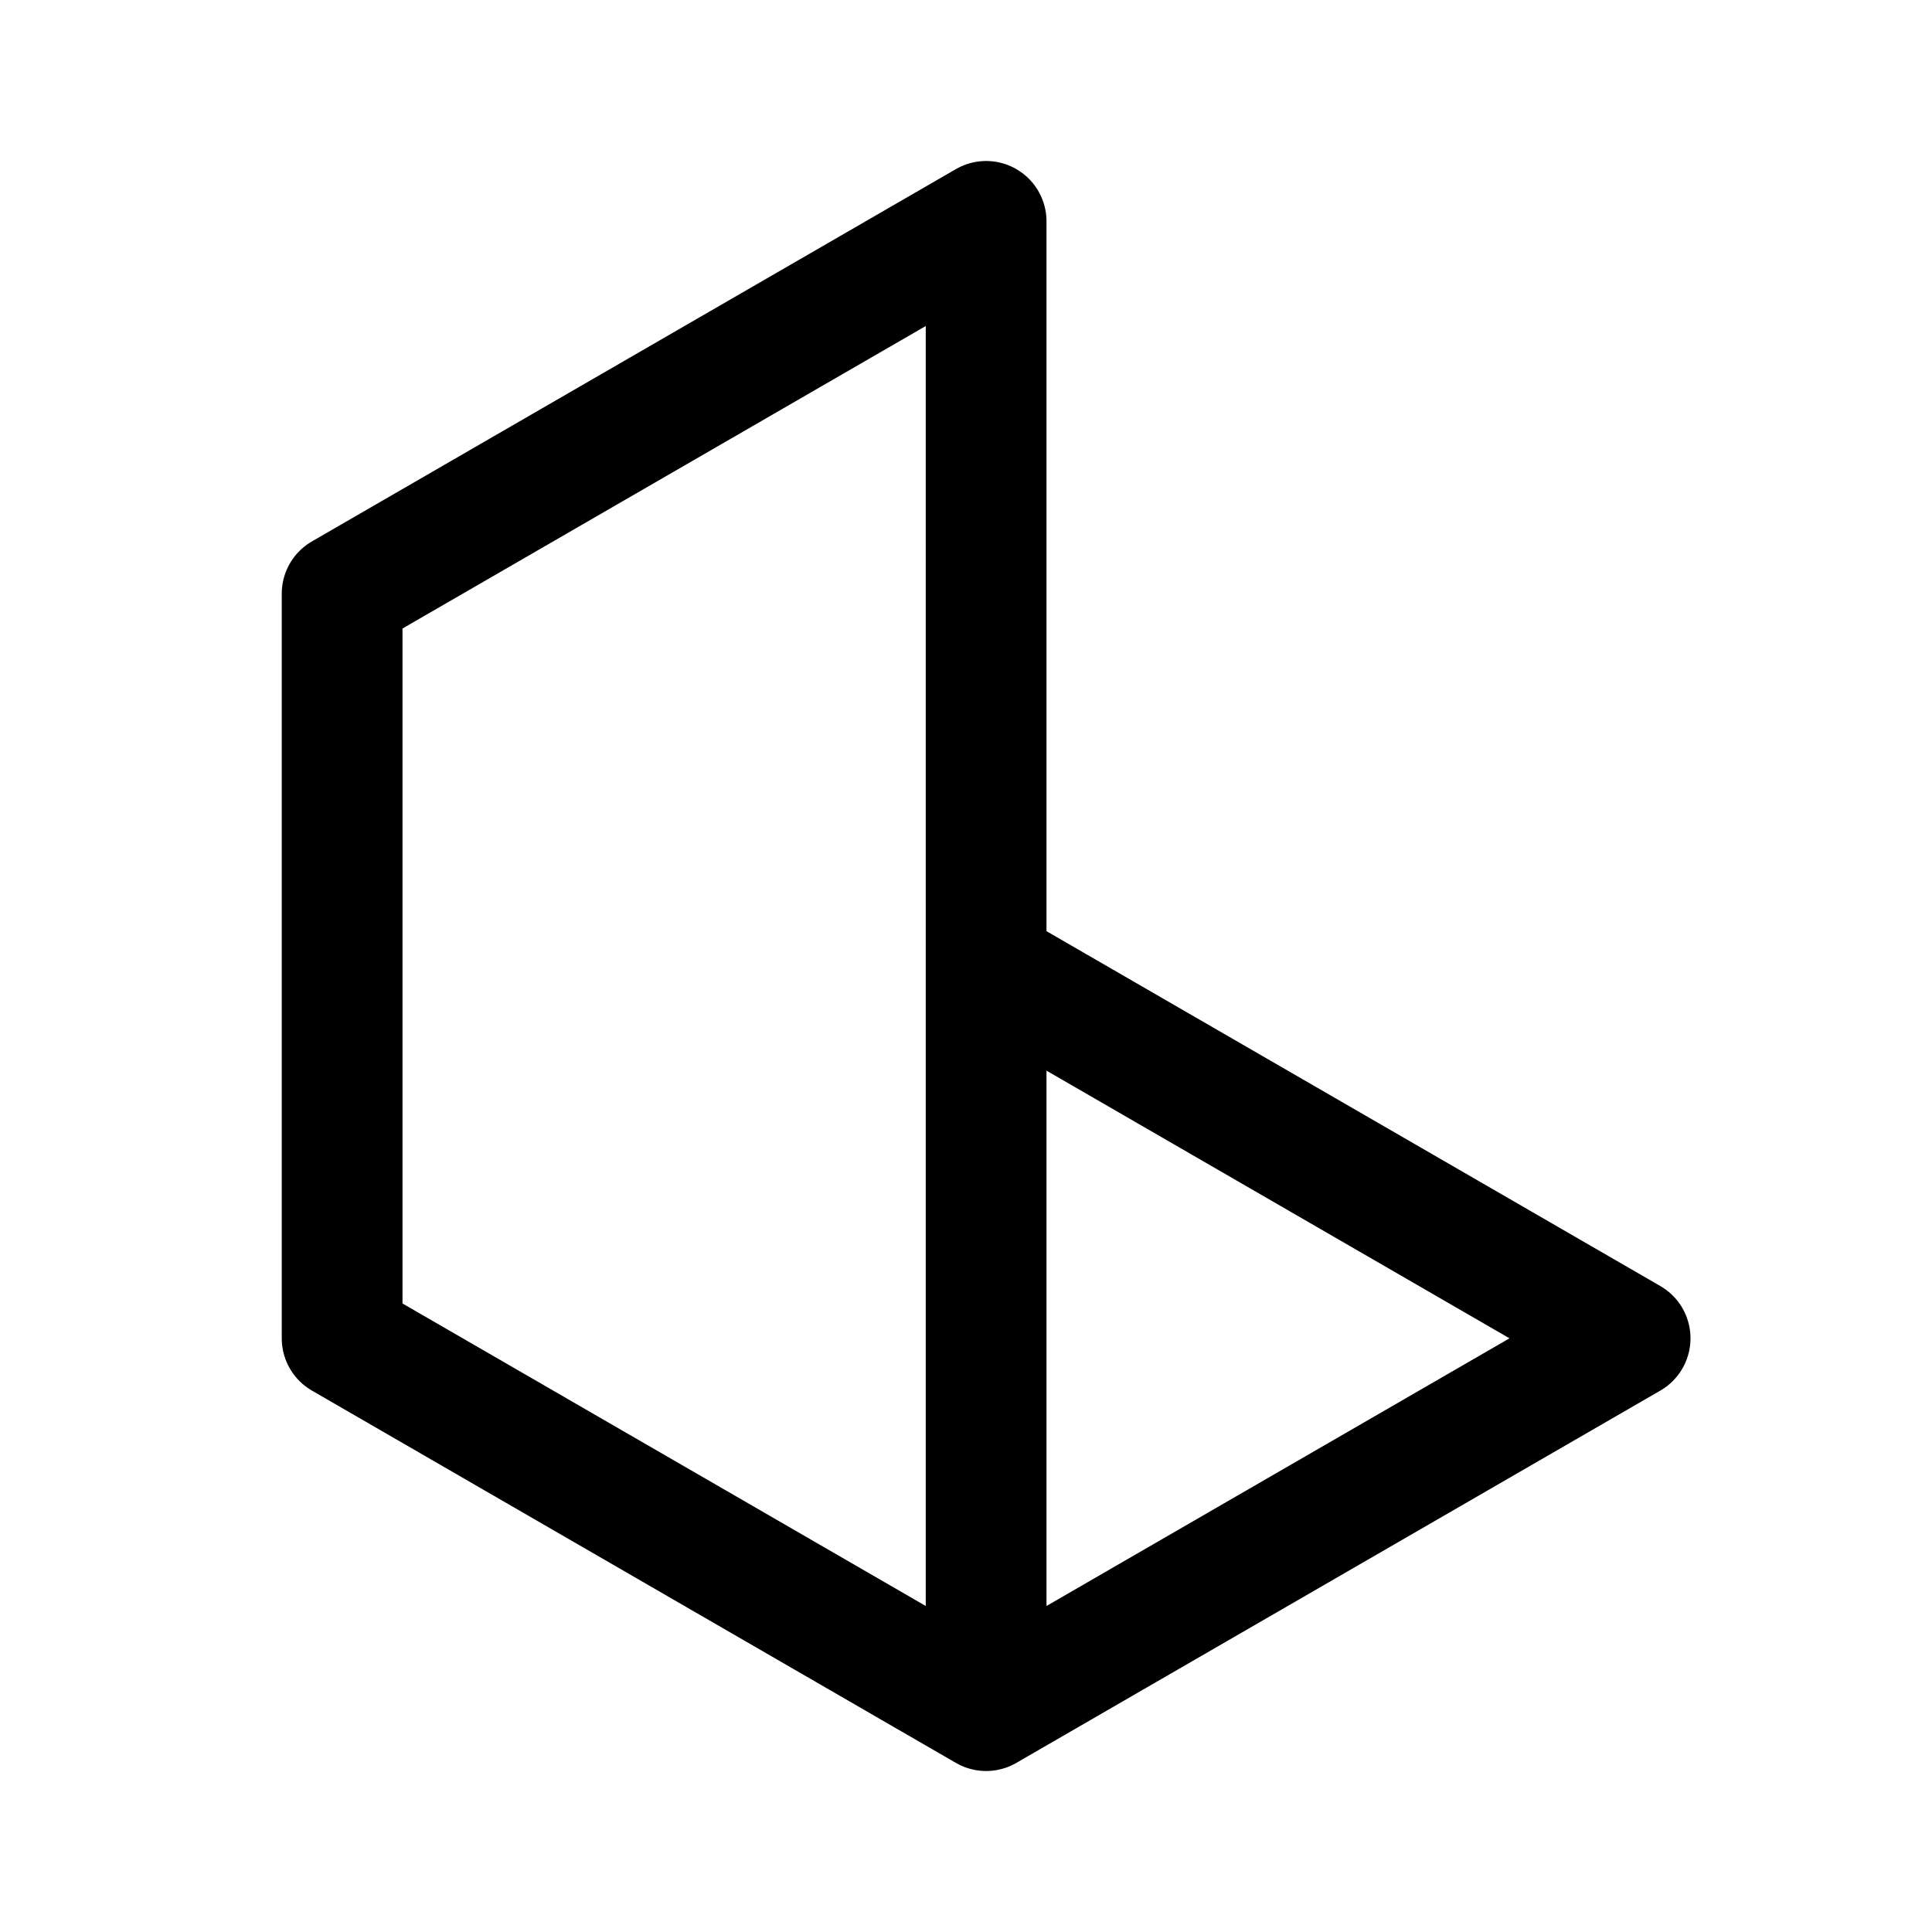 <svg width="192" height="192" viewBox="0 0 192 192" fill="none" xmlns="http://www.w3.org/2000/svg"><path d="M34 59v74l64 37V22L34 59Zm64 111 64-37-64-37" stroke="#000" stroke-width="12" stroke-linecap="round" stroke-linejoin="round"/></svg>